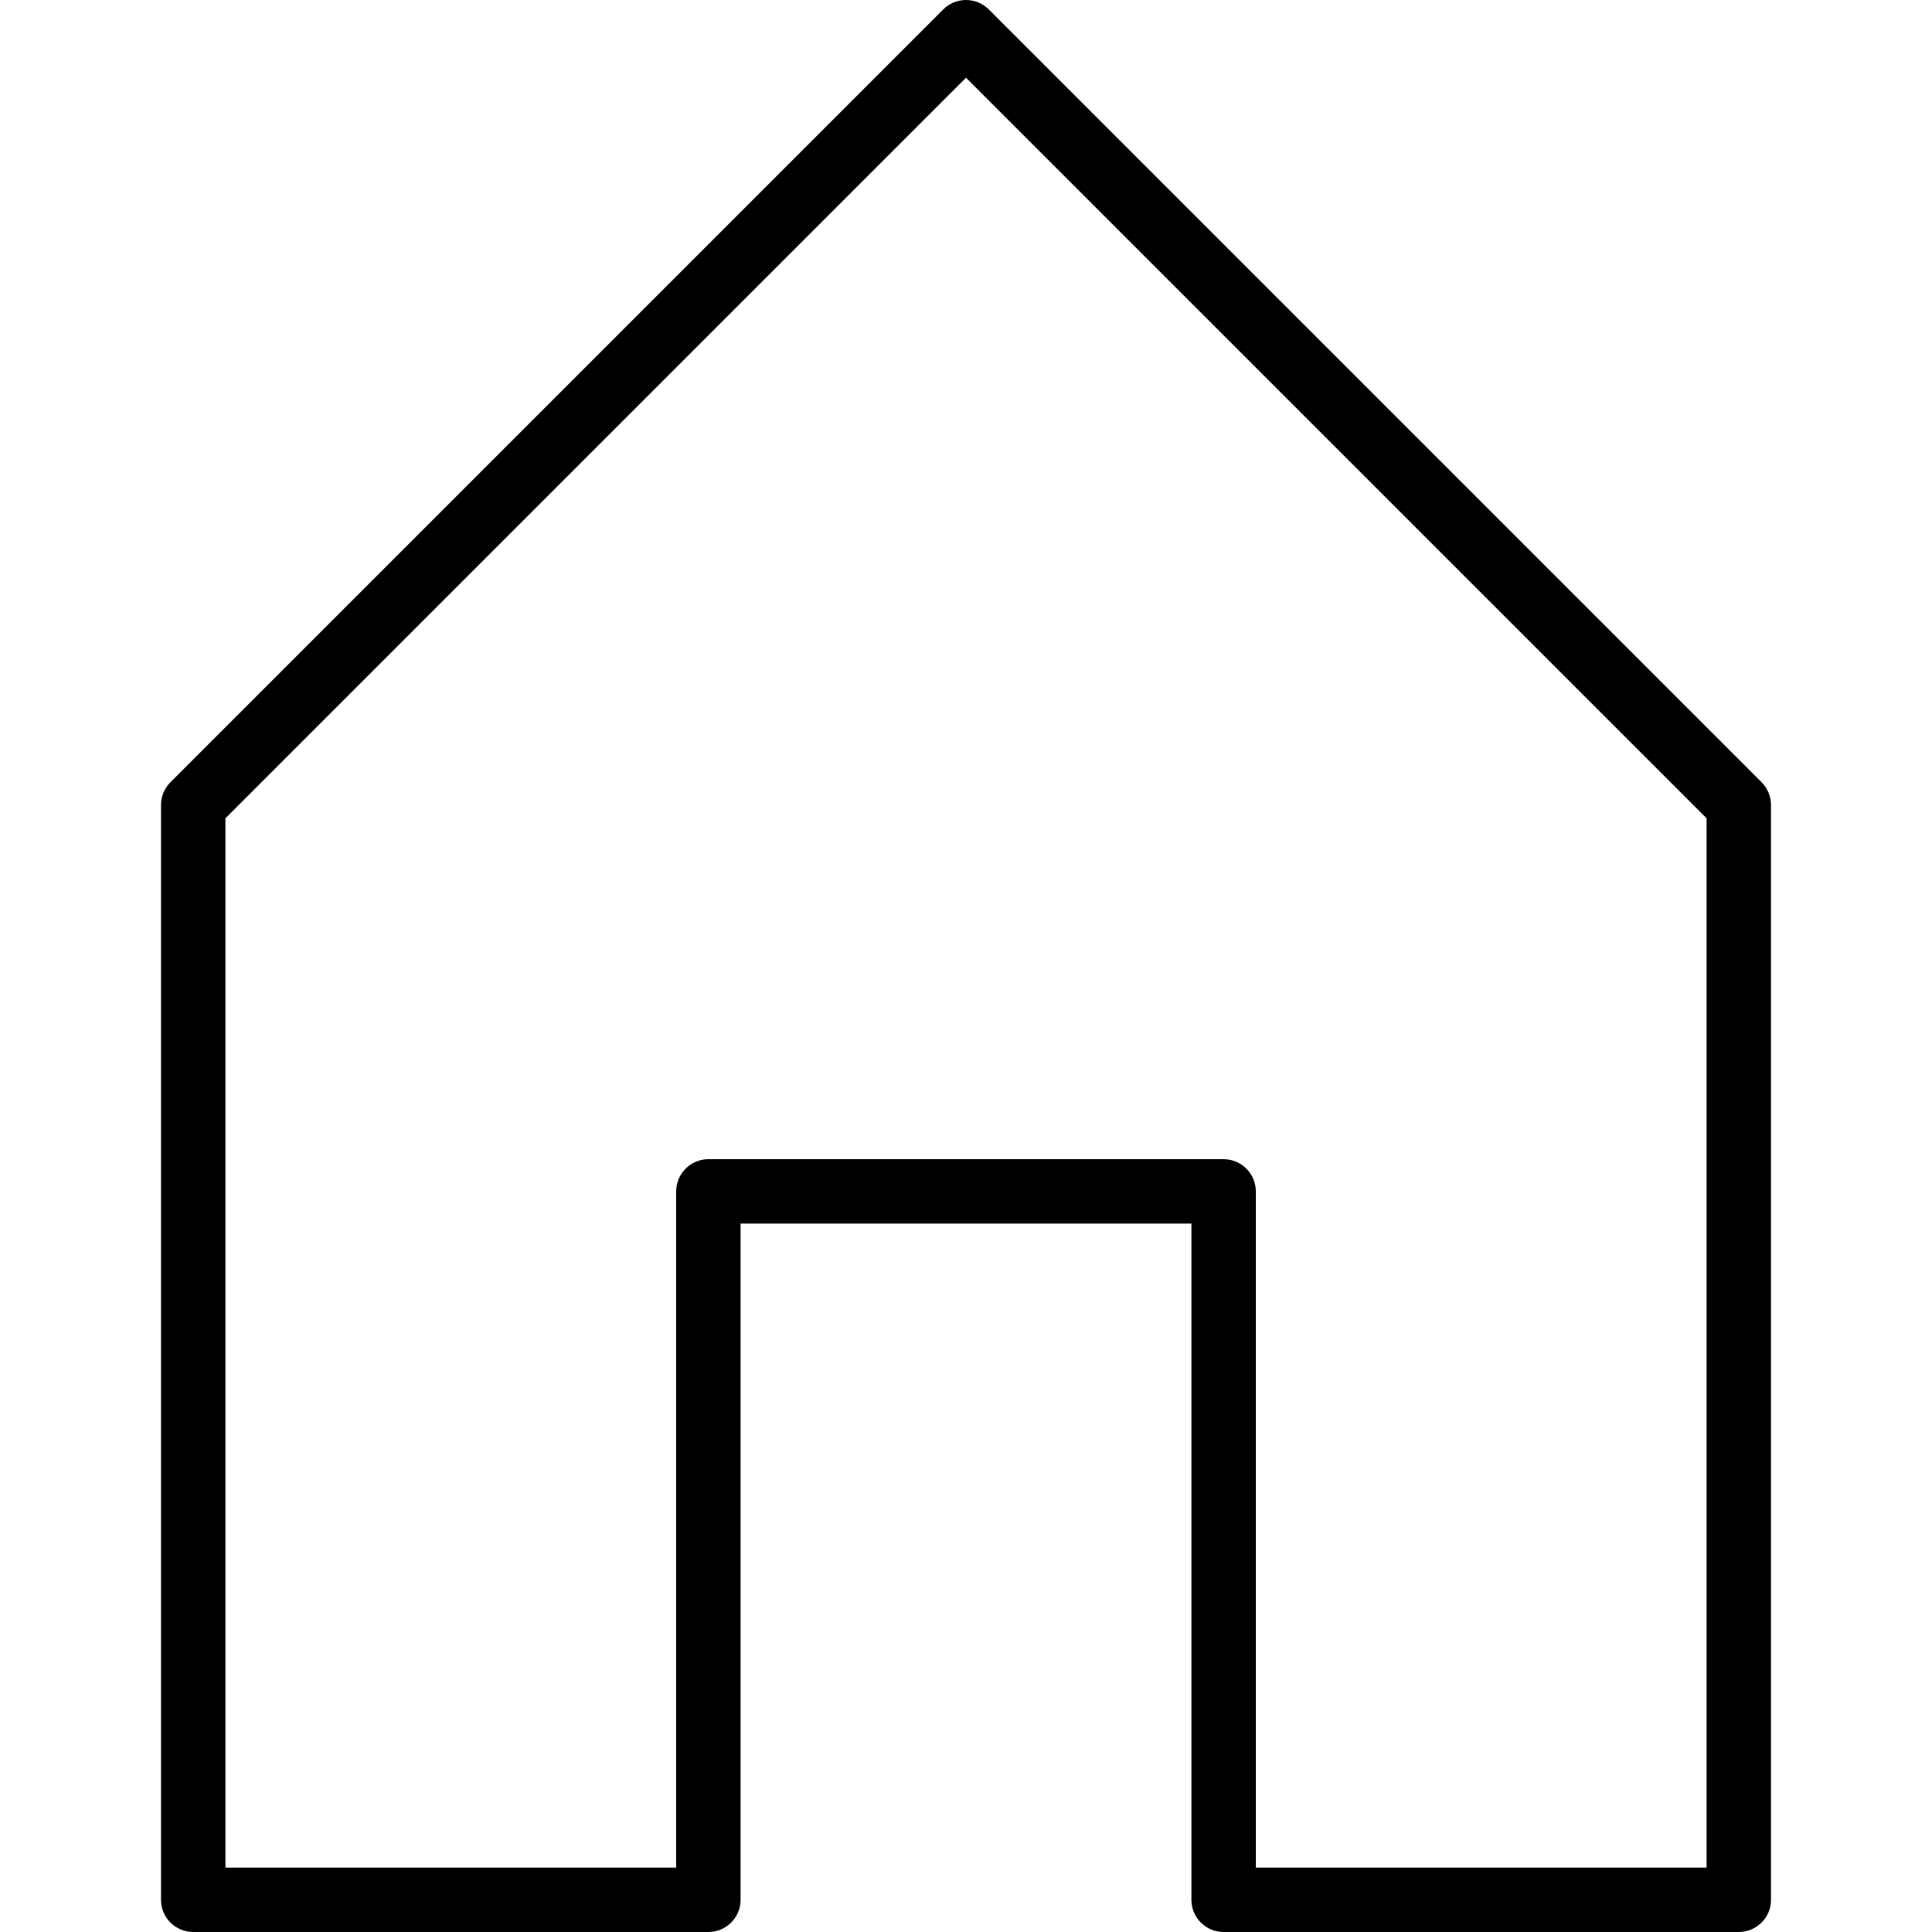 <?xml version="1.0" encoding="iso-8859-1"?>
<!-- Generator: Adobe Illustrator 19.0.0, SVG Export Plug-In . SVG Version: 6.00 Build 0)  -->
<svg version="1.1" id="Capa_1" xmlns="http://www.w3.org/2000/svg" xmlns:xlink="http://www.w3.org/1999/xlink" x="0px" y="0px"
	 viewBox="0 0 512 512" style="enable-background:new 0 0 512 512;" xml:space="preserve">
<g>
	<g>
		<path d="M466.833,207.3L262.033,2.5c-3.333-3.333-8.733-3.333-12.067,0l-204.8,204.8c-1.6,1.6-2.5,3.771-2.5,6.033v290.133
			c0,4.713,3.821,8.533,8.533,8.533h136.533c4.713,0,8.533-3.821,8.533-8.533v-179.2h119.467v179.2c0,4.713,3.821,8.533,8.533,8.533
			H460.8c4.713,0,8.533-3.821,8.533-8.533V213.333C469.333,211.071,468.433,208.9,466.833,207.3z M452.267,494.933H332.8v-179.2
			c0-4.713-3.821-8.533-8.533-8.533H187.733c-4.713,0-8.533,3.821-8.533,8.533v179.2H59.733V216.867L256,20.6l196.267,196.267
			V494.933z"/>
	</g>
</g>
<g>
</g>
<g>
</g>
<g>
</g>
<g>
</g>
<g>
</g>
<g>
</g>
<g>
</g>
<g>
</g>
<g>
</g>
<g>
</g>
<g>
</g>
<g>
</g>
<g>
</g>
<g>
</g>
<g>
</g>
</svg>
